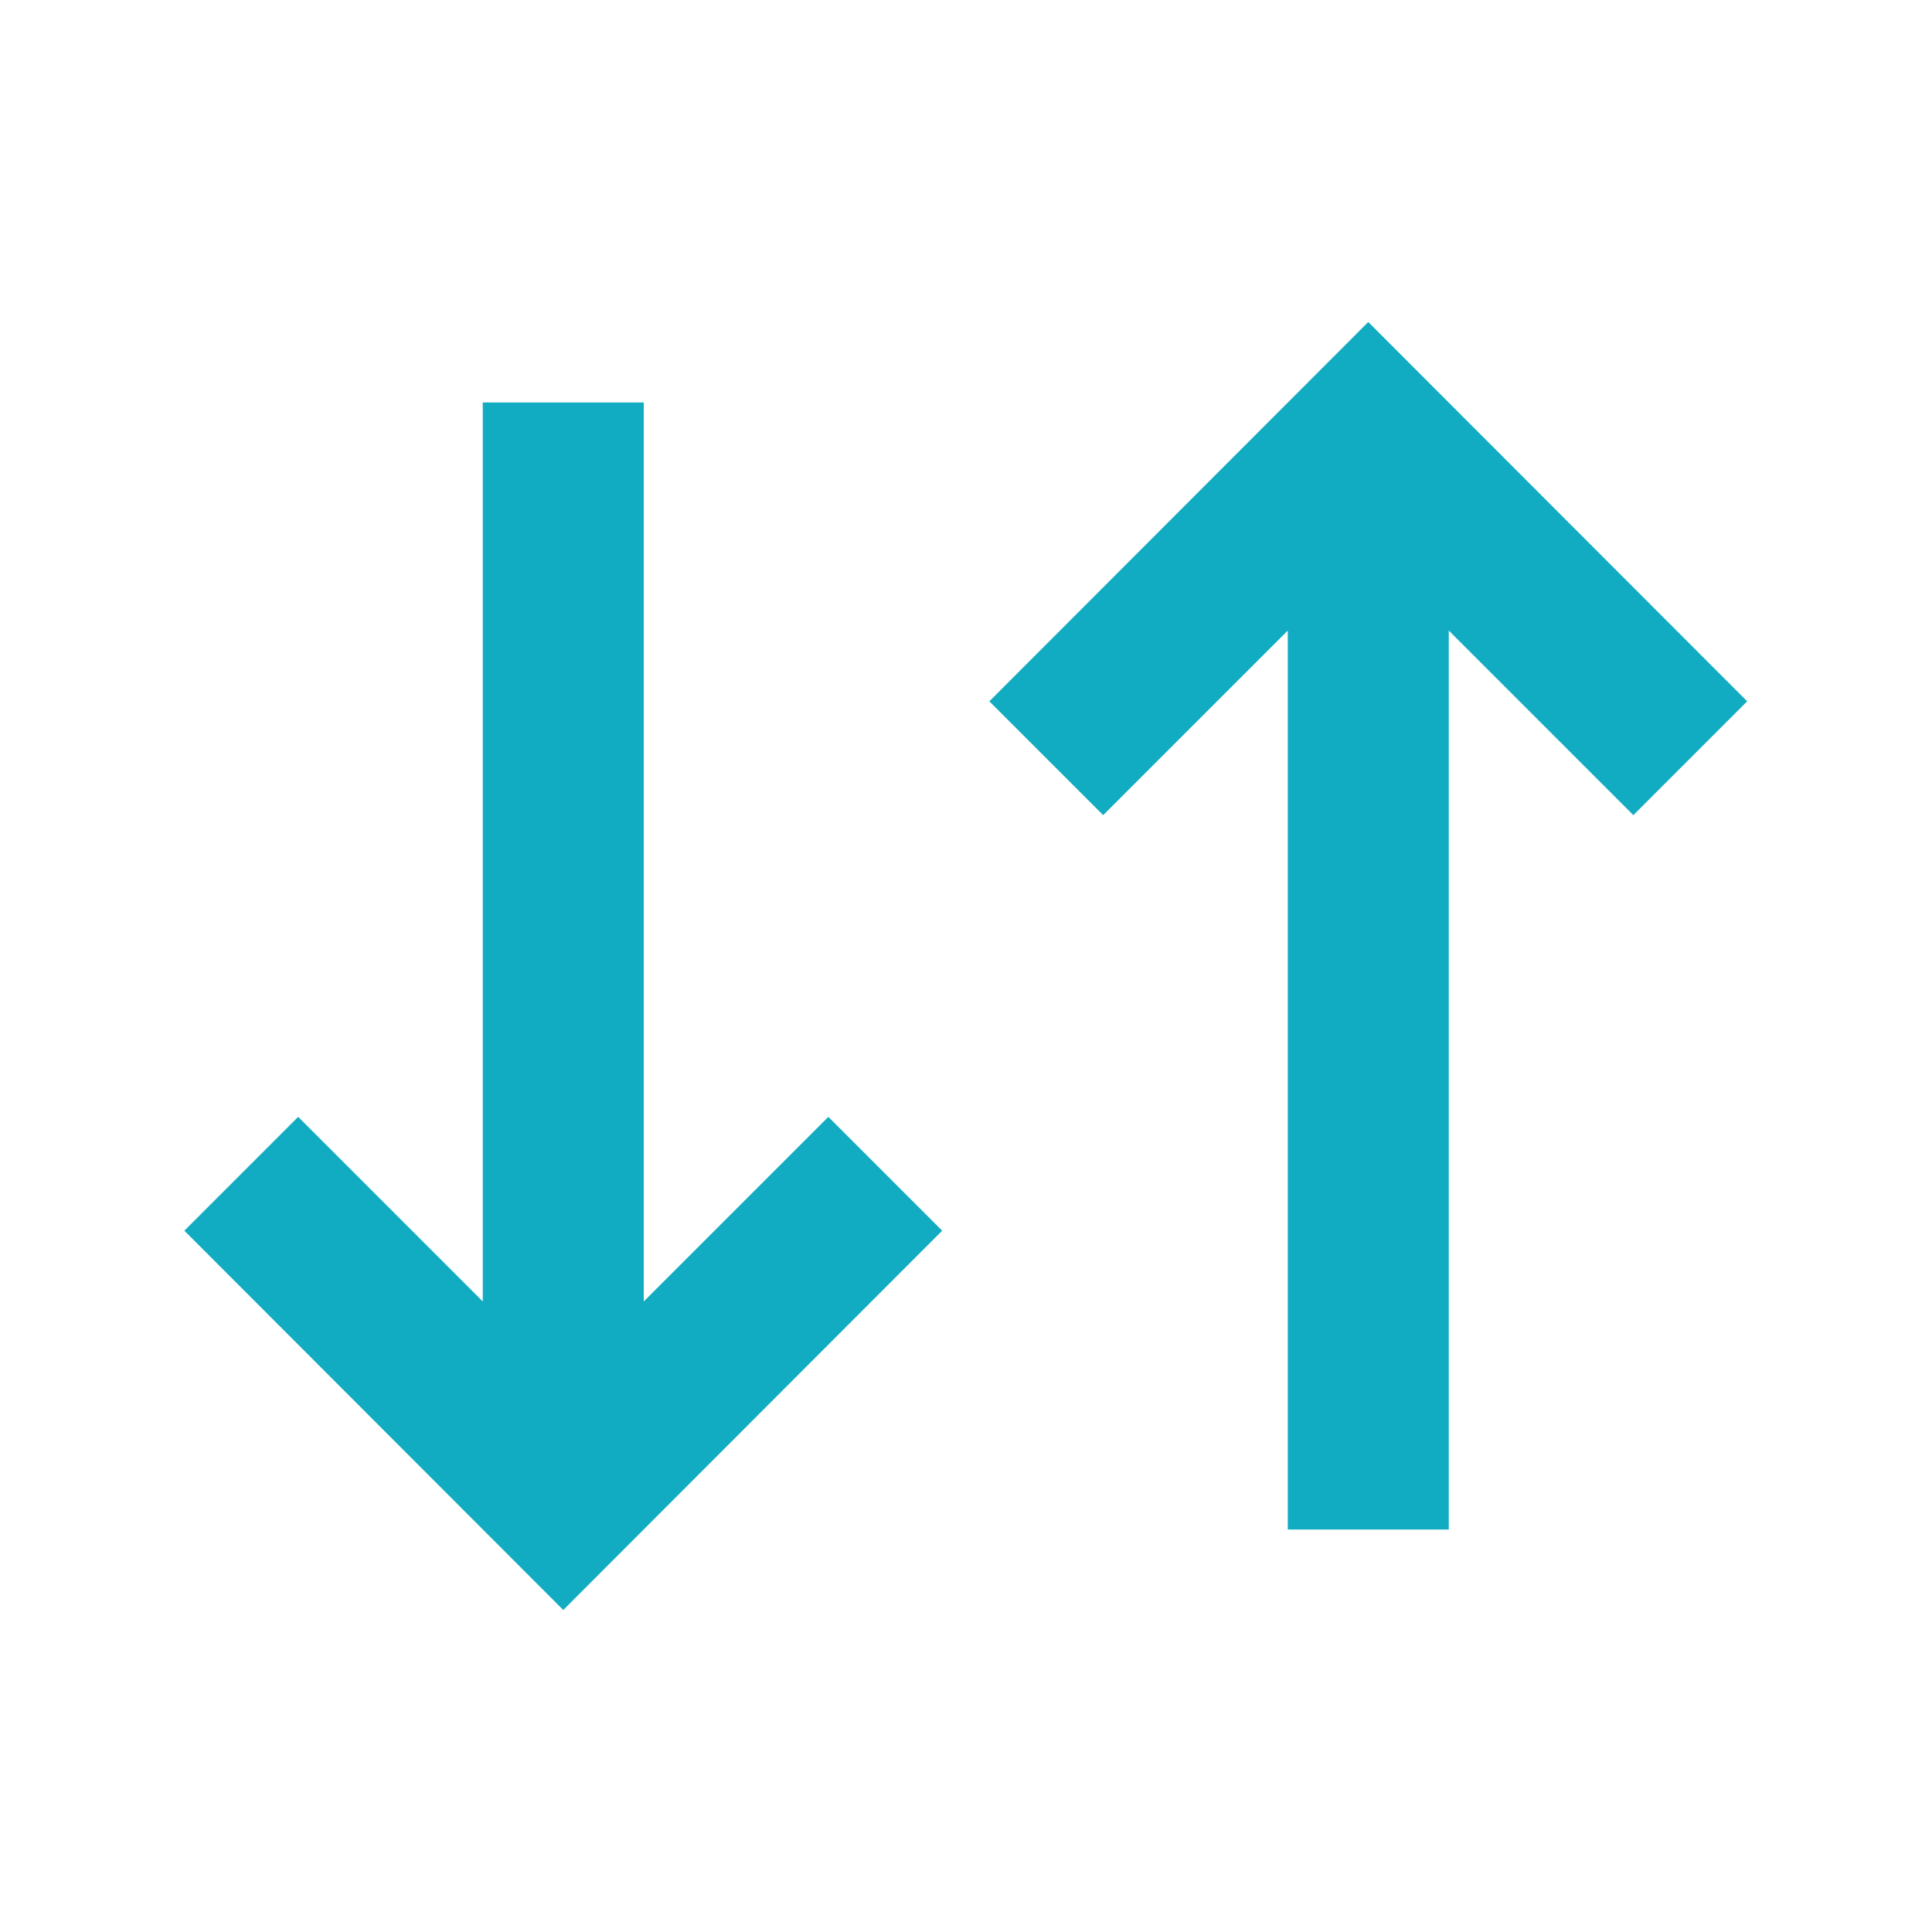 <svg width="24" height="24" viewBox="0 0 24 24" fill="none" xmlns="http://www.w3.org/2000/svg">
<path fill-rule="evenodd" clip-rule="evenodd" d="M10.29 13.874L11.704 15.288L6.997 20L2.29 15.288L3.704 13.874L5.997 16.167V5H7.997V16.167L10.29 13.874ZM16.997 4L12.29 8.712L13.704 10.126L15.997 7.833V19H17.997V7.833L20.29 10.126L21.704 8.712L16.997 4Z" fill="#11ACC1"/>
</svg>
